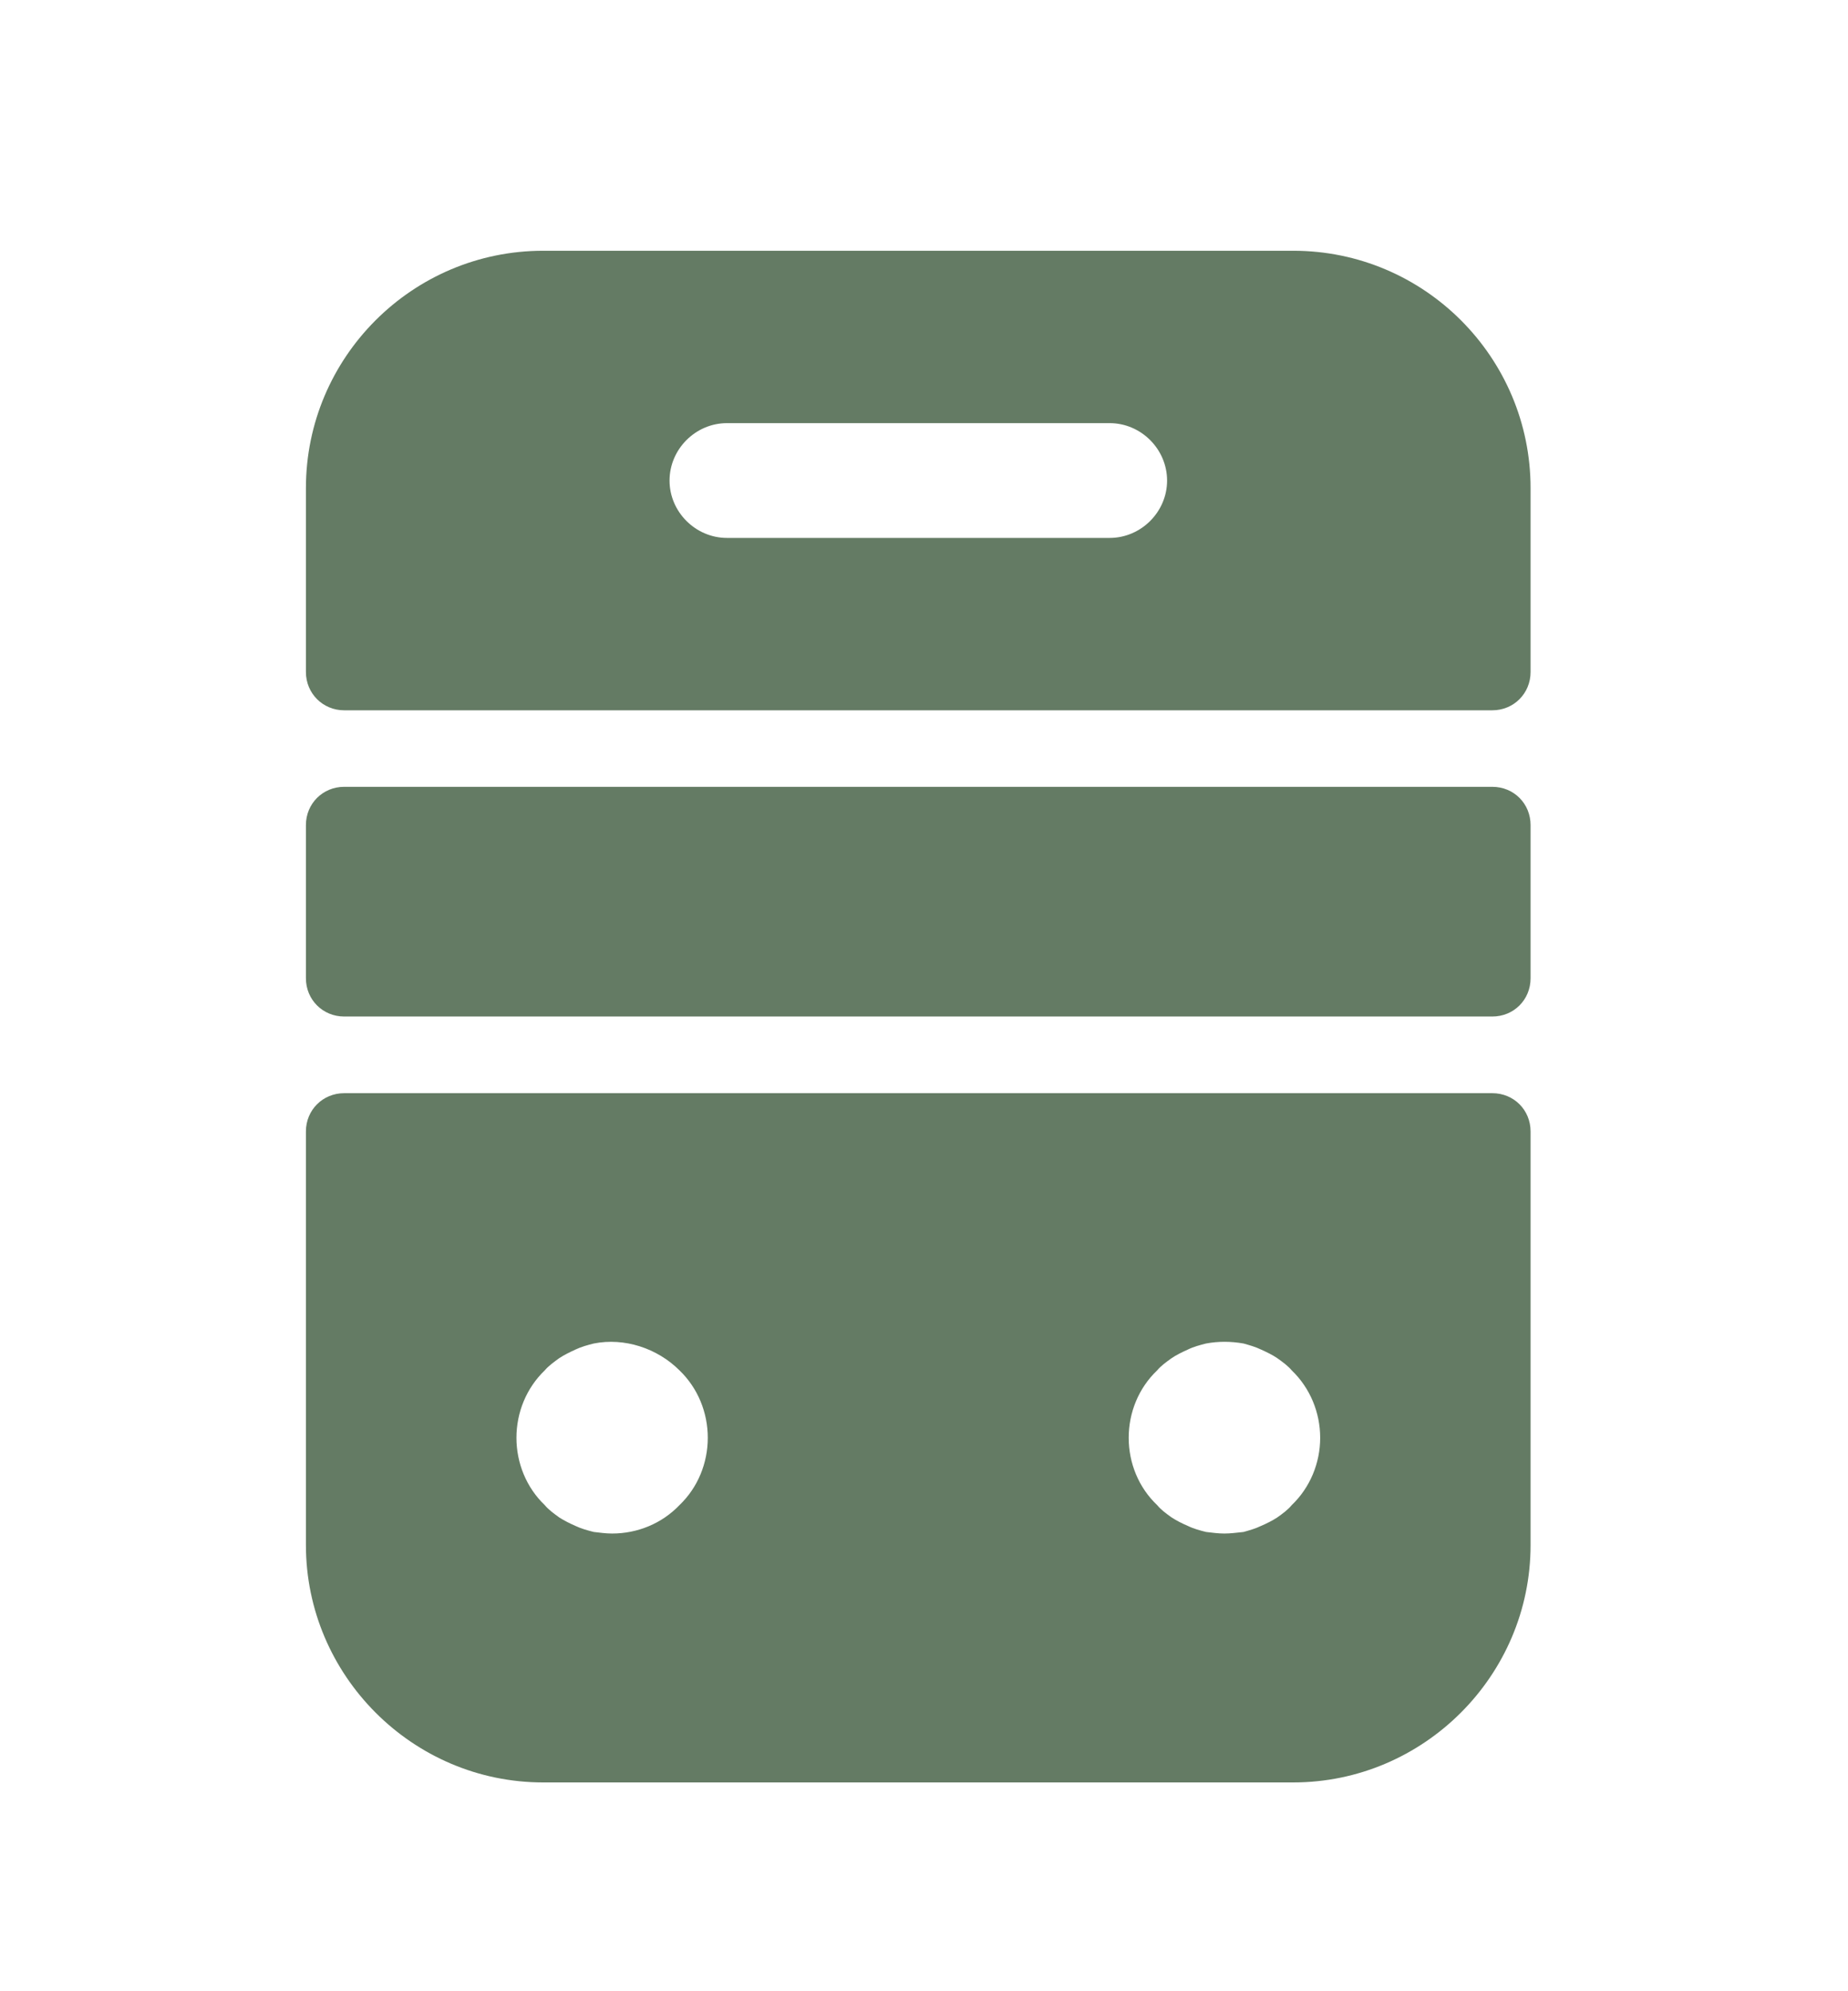 <svg width="13" height="14" viewBox="0 0 13 14" fill="none" xmlns="http://www.w3.org/2000/svg">
<path d="M2.152 7.955V10.863C2.152 11.778 2.901 12.532 3.821 12.532H9.098C10.013 12.532 10.767 11.783 10.767 10.863V7.955C10.767 7.804 10.649 7.686 10.498 7.686H2.421C2.271 7.686 2.152 7.804 2.152 7.955ZM4.78 10.582C4.656 10.712 4.484 10.782 4.306 10.782C4.263 10.782 4.22 10.776 4.177 10.771C4.134 10.76 4.091 10.749 4.047 10.728C4.01 10.712 3.967 10.69 3.934 10.669C3.897 10.642 3.859 10.615 3.832 10.582C3.703 10.459 3.633 10.286 3.633 10.109C3.633 9.931 3.703 9.759 3.832 9.635C3.859 9.603 3.897 9.576 3.934 9.549C3.967 9.527 4.01 9.506 4.047 9.489C4.091 9.468 4.134 9.457 4.177 9.446C4.392 9.403 4.624 9.479 4.78 9.635C4.909 9.759 4.979 9.931 4.979 10.109C4.979 10.286 4.909 10.459 4.78 10.582ZM9.087 10.582C9.06 10.615 9.023 10.642 8.985 10.669C8.953 10.69 8.91 10.712 8.872 10.728C8.829 10.749 8.786 10.76 8.748 10.771C8.7 10.776 8.657 10.782 8.613 10.782C8.57 10.782 8.527 10.776 8.484 10.771C8.441 10.76 8.398 10.749 8.355 10.728C8.317 10.712 8.274 10.69 8.242 10.669C8.204 10.642 8.167 10.615 8.14 10.582C8.01 10.459 7.94 10.286 7.94 10.109C7.94 9.931 8.01 9.759 8.14 9.635C8.167 9.603 8.204 9.576 8.242 9.549C8.274 9.527 8.317 9.506 8.355 9.489C8.398 9.468 8.441 9.457 8.484 9.446C8.57 9.43 8.657 9.43 8.748 9.446C8.786 9.457 8.829 9.468 8.872 9.489C8.91 9.506 8.953 9.527 8.985 9.549C9.023 9.576 9.06 9.603 9.087 9.635C9.216 9.759 9.287 9.931 9.287 10.109C9.287 10.286 9.216 10.459 9.087 10.582Z" fill="#647B64"/>
<path d="M9.098 1.763H3.821C2.901 1.763 2.152 2.512 2.152 3.432V4.725C2.152 4.875 2.271 4.994 2.421 4.994H10.498C10.649 4.994 10.767 4.875 10.767 4.725V3.432C10.767 2.512 10.019 1.763 9.098 1.763ZM7.806 3.782H5.114C4.893 3.782 4.71 3.599 4.71 3.379C4.71 3.158 4.893 2.975 5.114 2.975H7.806C8.027 2.975 8.21 3.158 8.21 3.379C8.21 3.599 8.027 3.782 7.806 3.782Z" fill="#647B64"/>
<path d="M10.498 7.147H2.421C2.271 7.147 2.152 7.029 2.152 6.878V5.801C2.152 5.65 2.271 5.532 2.421 5.532H10.498C10.649 5.532 10.767 5.65 10.767 5.801V6.878C10.767 7.029 10.649 7.147 10.498 7.147Z" fill="#647B64"/>
</svg>
